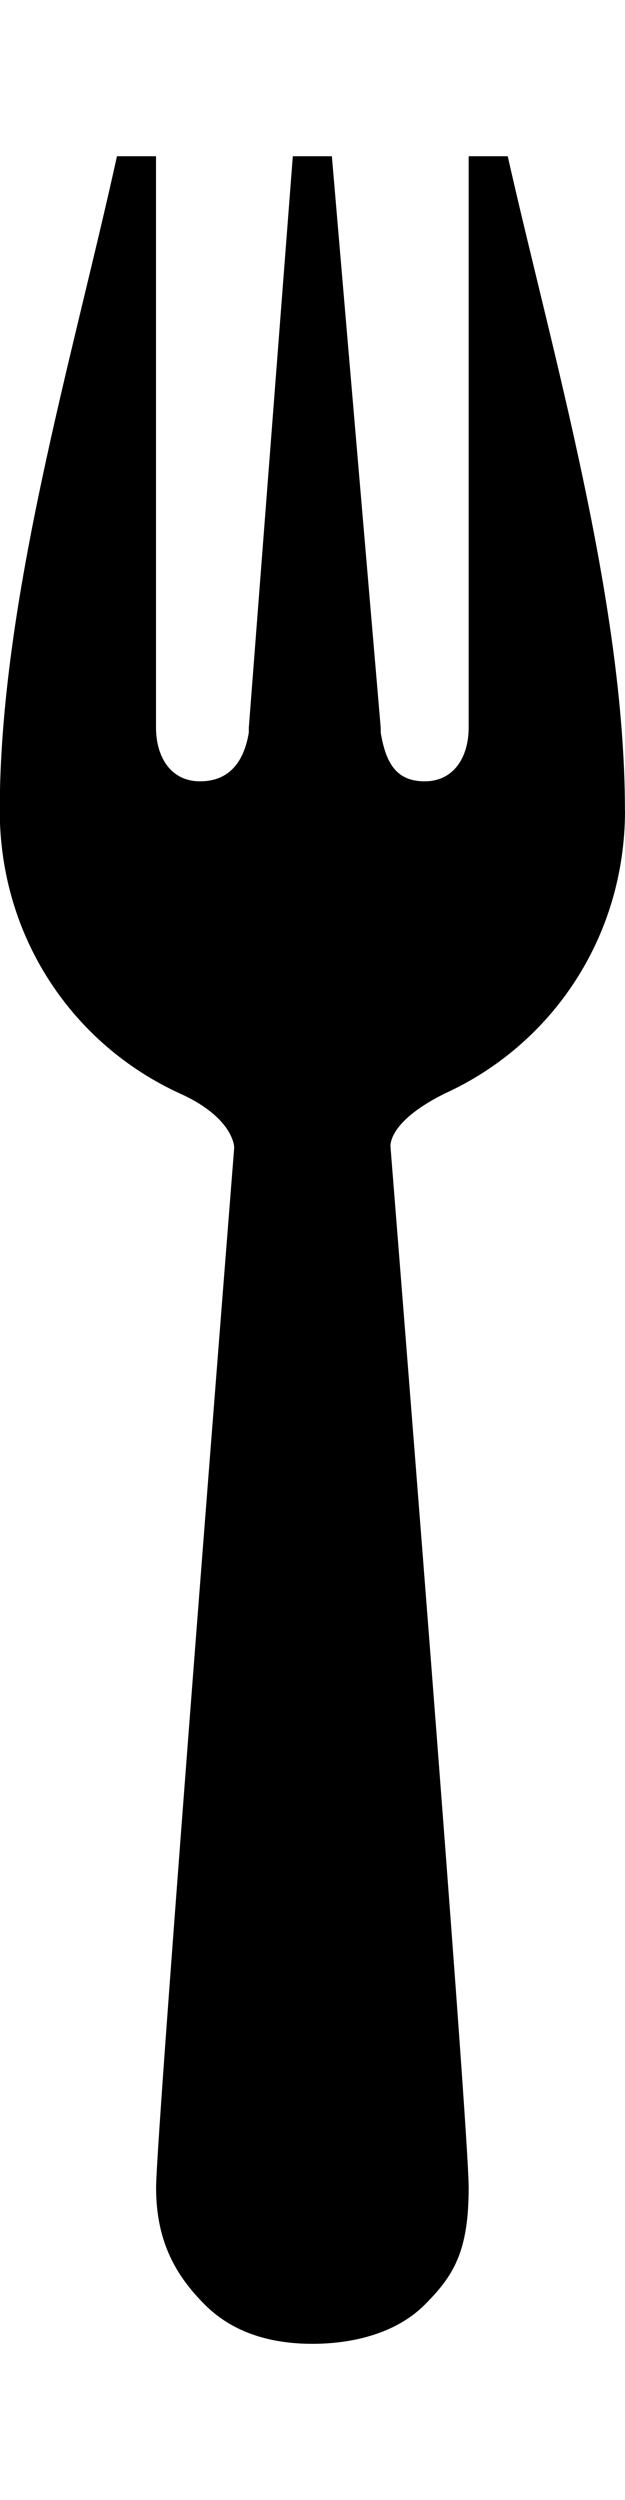 <!-- Generated by IcoMoon.io -->
<svg version="1.1" xmlns="http://www.w3.org/2000/svg" width="8" height="32" viewBox="0 0 8 32">
<title>ion-fork</title>
<path d="M4.875 9.313v0 0 0zM8 10.375c0 1.625-0.938 3-2.313 3.625-0.75 0.375-0.688 0.688-0.688 0.688s1 12.5 1 13.313-0.188 1.125-0.563 1.5-0.938 0.5-1.438 0.5v0 0c-0.5 0-1-0.125-1.375-0.5s-0.625-0.813-0.625-1.5 1-13.313 1-13.313 0-0.375-0.688-0.688c-1.375-0.625-2.313-2-2.313-3.625 0-2.688 0.938-5.813 1.5-8.375h0.5v7.313c0 0.375 0.188 0.688 0.563 0.688s0.563-0.25 0.625-0.625v-0.063l0.563-7.313h0.5l0.625 7.313v0.063c0.063 0.375 0.188 0.625 0.563 0.625s0.563-0.313 0.563-0.688v-7.313h0.5c0.563 2.5 1.5 5.688 1.5 8.375z"></path>
</svg>
